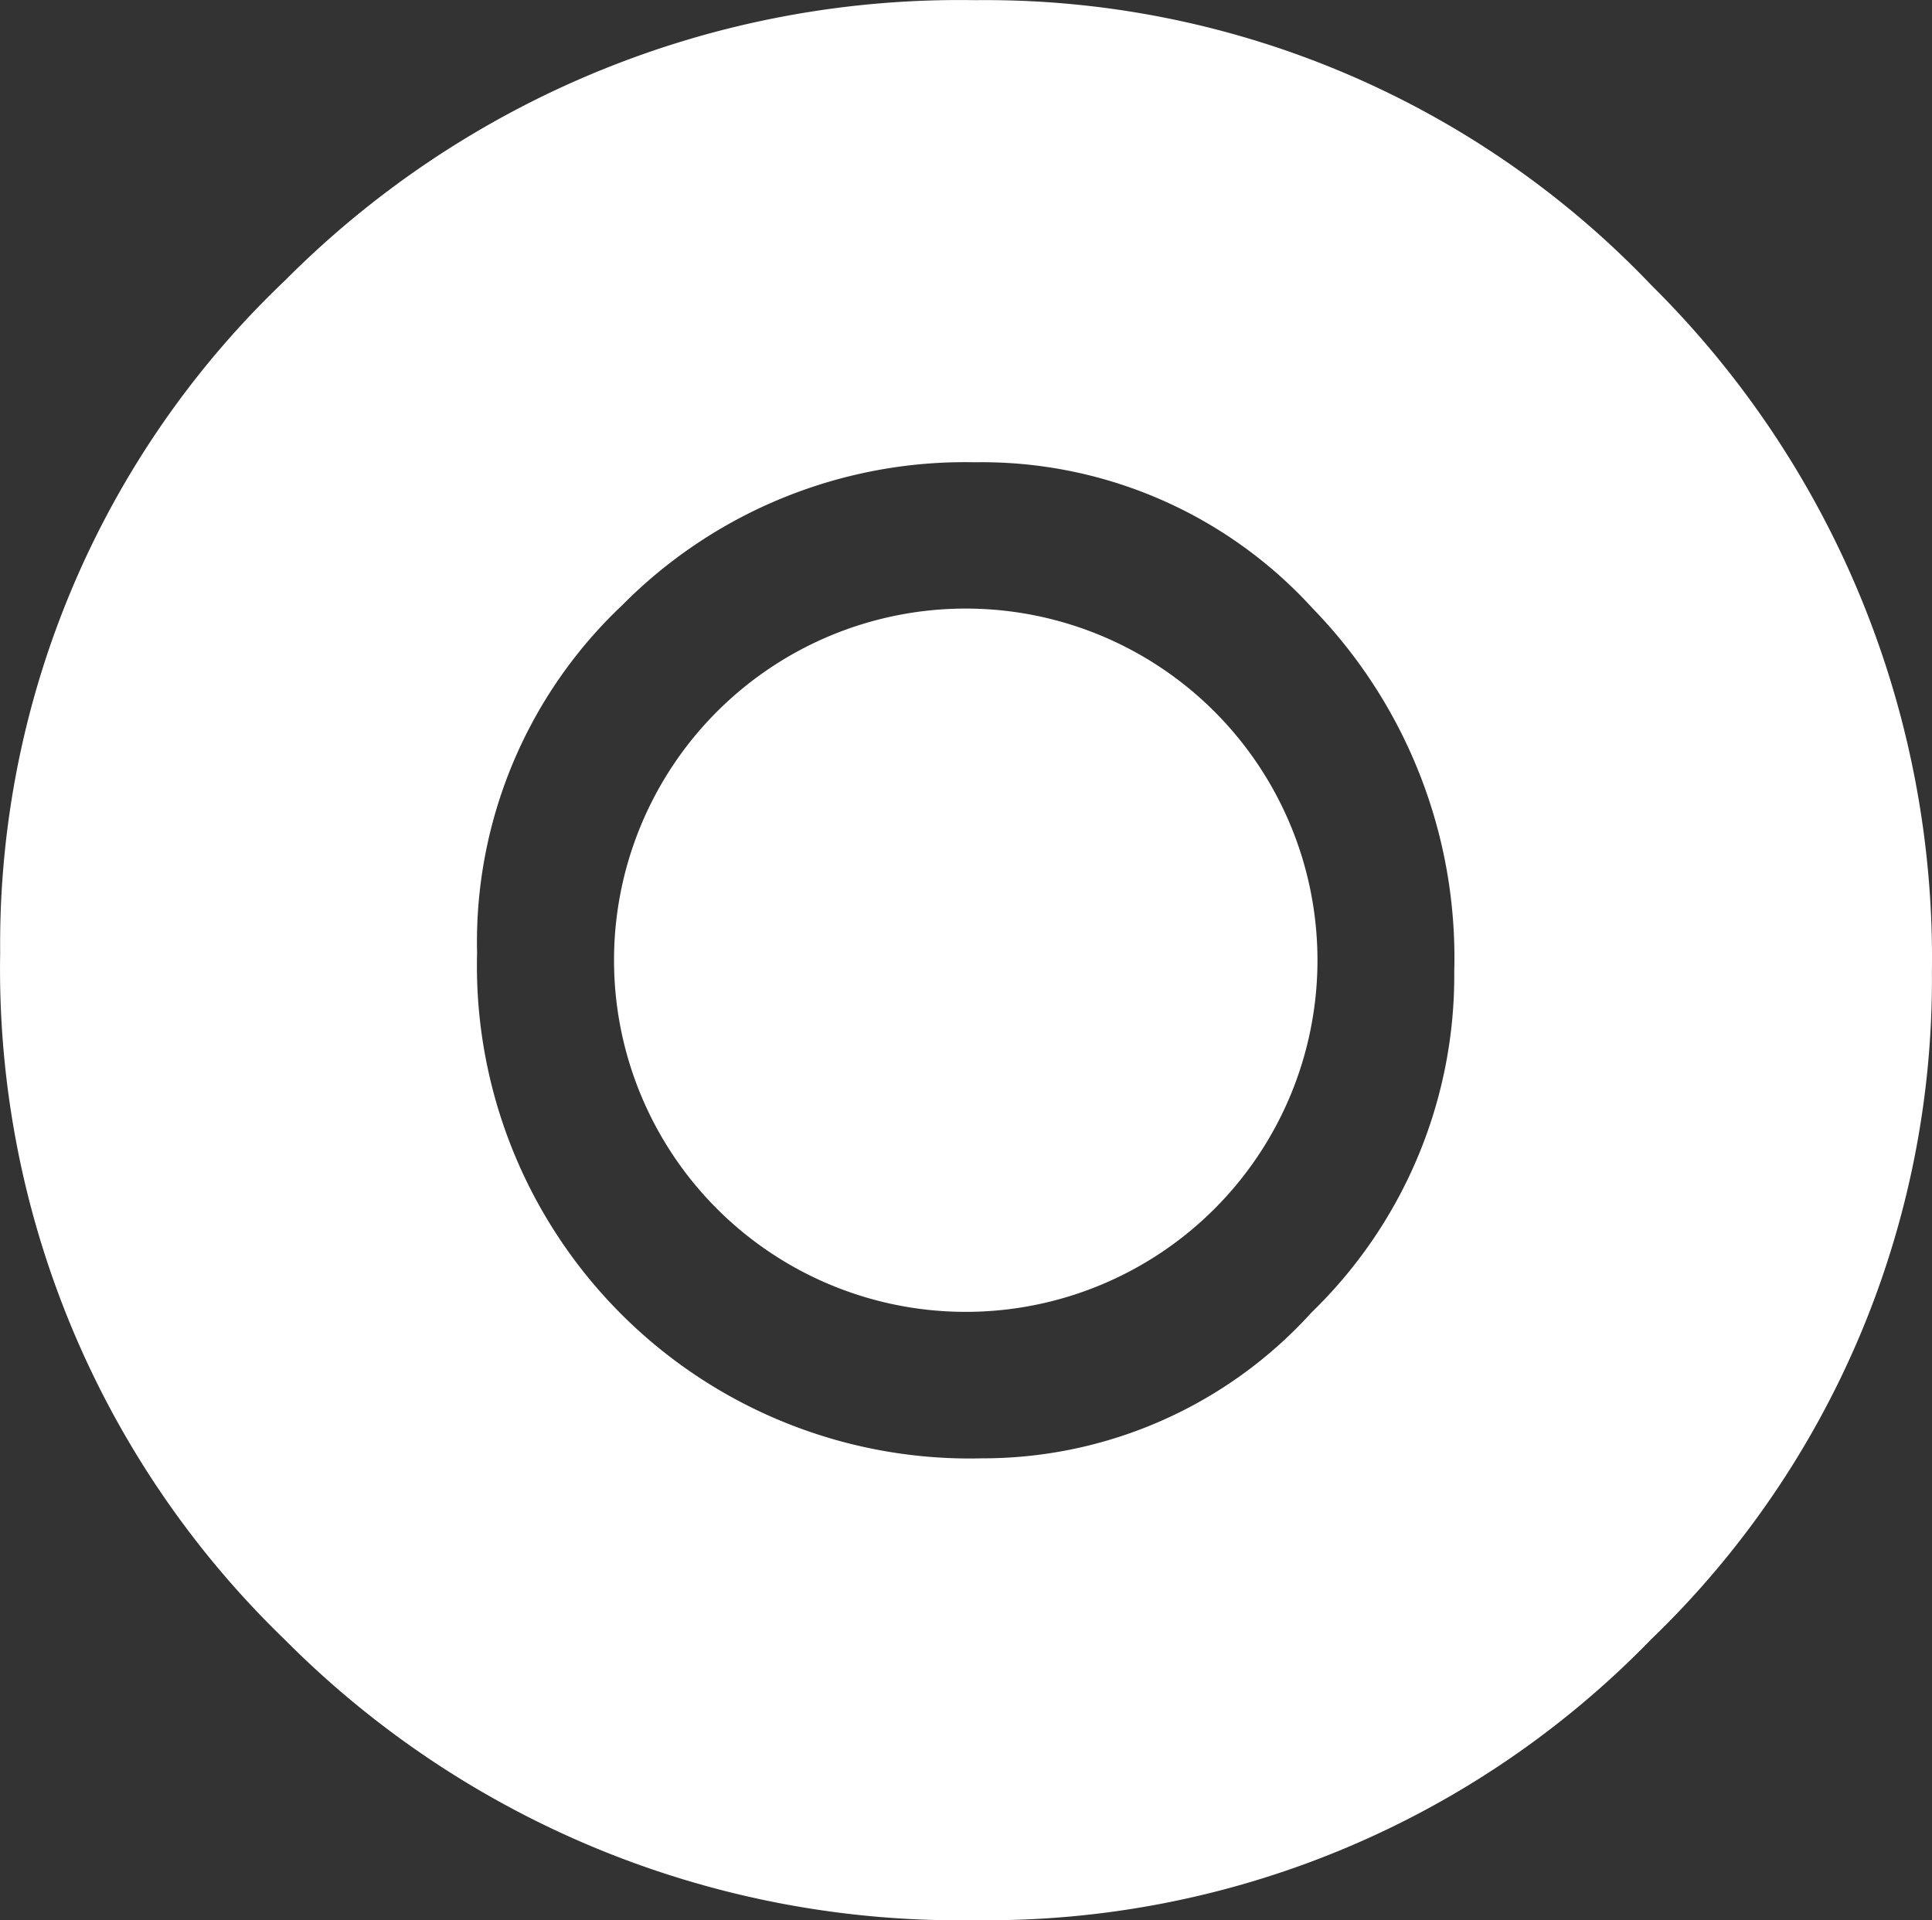 <svg id="Group_6456" data-name="Group 6456" xmlns="http://www.w3.org/2000/svg" width="22.84" height="22.707" viewBox="0 0 22.84 22.707">
  <rect x="0" y="0" width="22.84" height="22.707" fill="#333333" stroke="none"/>
  <path id="Path_2269" data-name="Path 2269" d="M120.071,7.648a11.24,11.24,0,0,0-8.158,3.313,10.824,10.824,0,0,0-3.369,7.952,11.019,11.019,0,0,0,3.369,8.125,11.236,11.236,0,0,0,8.158,3.313,10.932,10.932,0,0,0,7.989-3.319,10.833,10.833,0,0,0,3.321-7.9,11.193,11.193,0,0,0-3.316-8.113A10.871,10.871,0,0,0,120.071,7.648ZM115.9,14.8a5.7,5.7,0,0,1,4.168-1.688,5.29,5.29,0,0,1,3.994,1.73,5.922,5.922,0,0,1,1.672,4.288,5.545,5.545,0,0,1-1.688,4.036,5.241,5.241,0,0,1-3.891,1.724,5.827,5.827,0,0,1-5.973-5.976A5.477,5.477,0,0,1,115.9,14.8Z" transform="translate(-108.542 -7.646)" fill="#fff"/>
  <path id="Path_2270" data-name="Path 2270" d="M124.016,18.9a4.158,4.158,0,1,1-4.158-4.158A4.158,4.158,0,0,1,124.016,18.9Z" transform="translate(-108.441 -7.546)" fill="#fff"/>
</svg>
